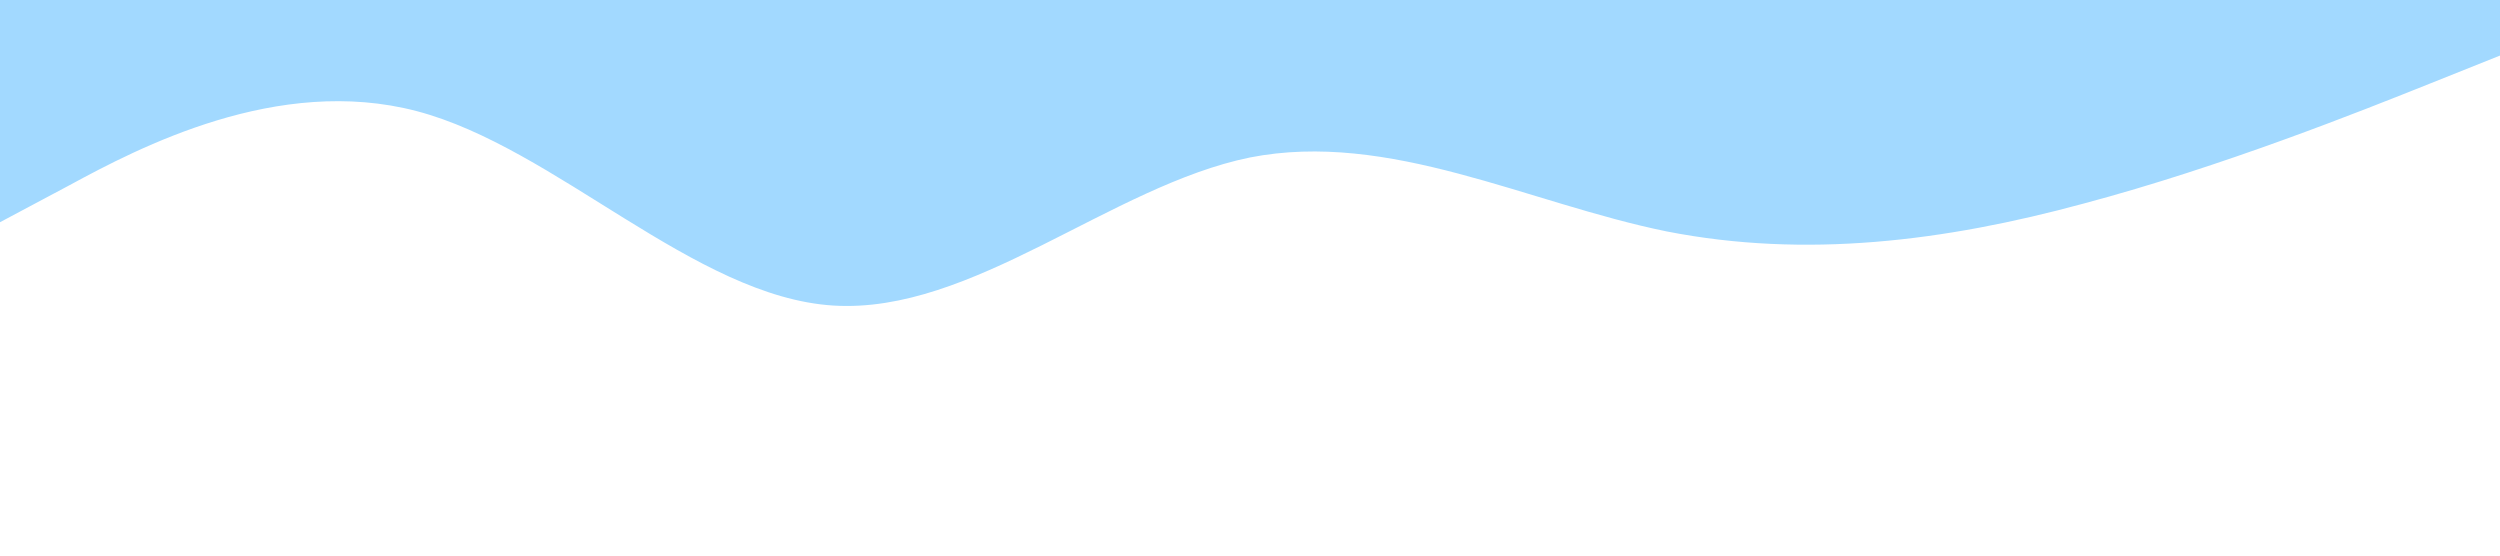 <svg xmlns="http://www.w3.org/2000/svg" viewBox="0 0 1440 320"><path fill="#a2d9ff" fill-opacity="1" d="M0,128L40,106.7C80,85,160,43,240,64C320,85,400,171,480,176C560,181,640,107,720,90.7C800,75,880,117,960,133.3C1040,149,1120,139,1200,117.3C1280,96,1360,64,1400,48L1440,32L1440,0L1400,0C1360,0,1280,0,1200,0C1120,0,1040,0,960,0C880,0,800,0,720,0C640,0,560,0,480,0C400,0,320,0,240,0C160,0,80,0,40,0L0,0Z"></path></svg>
